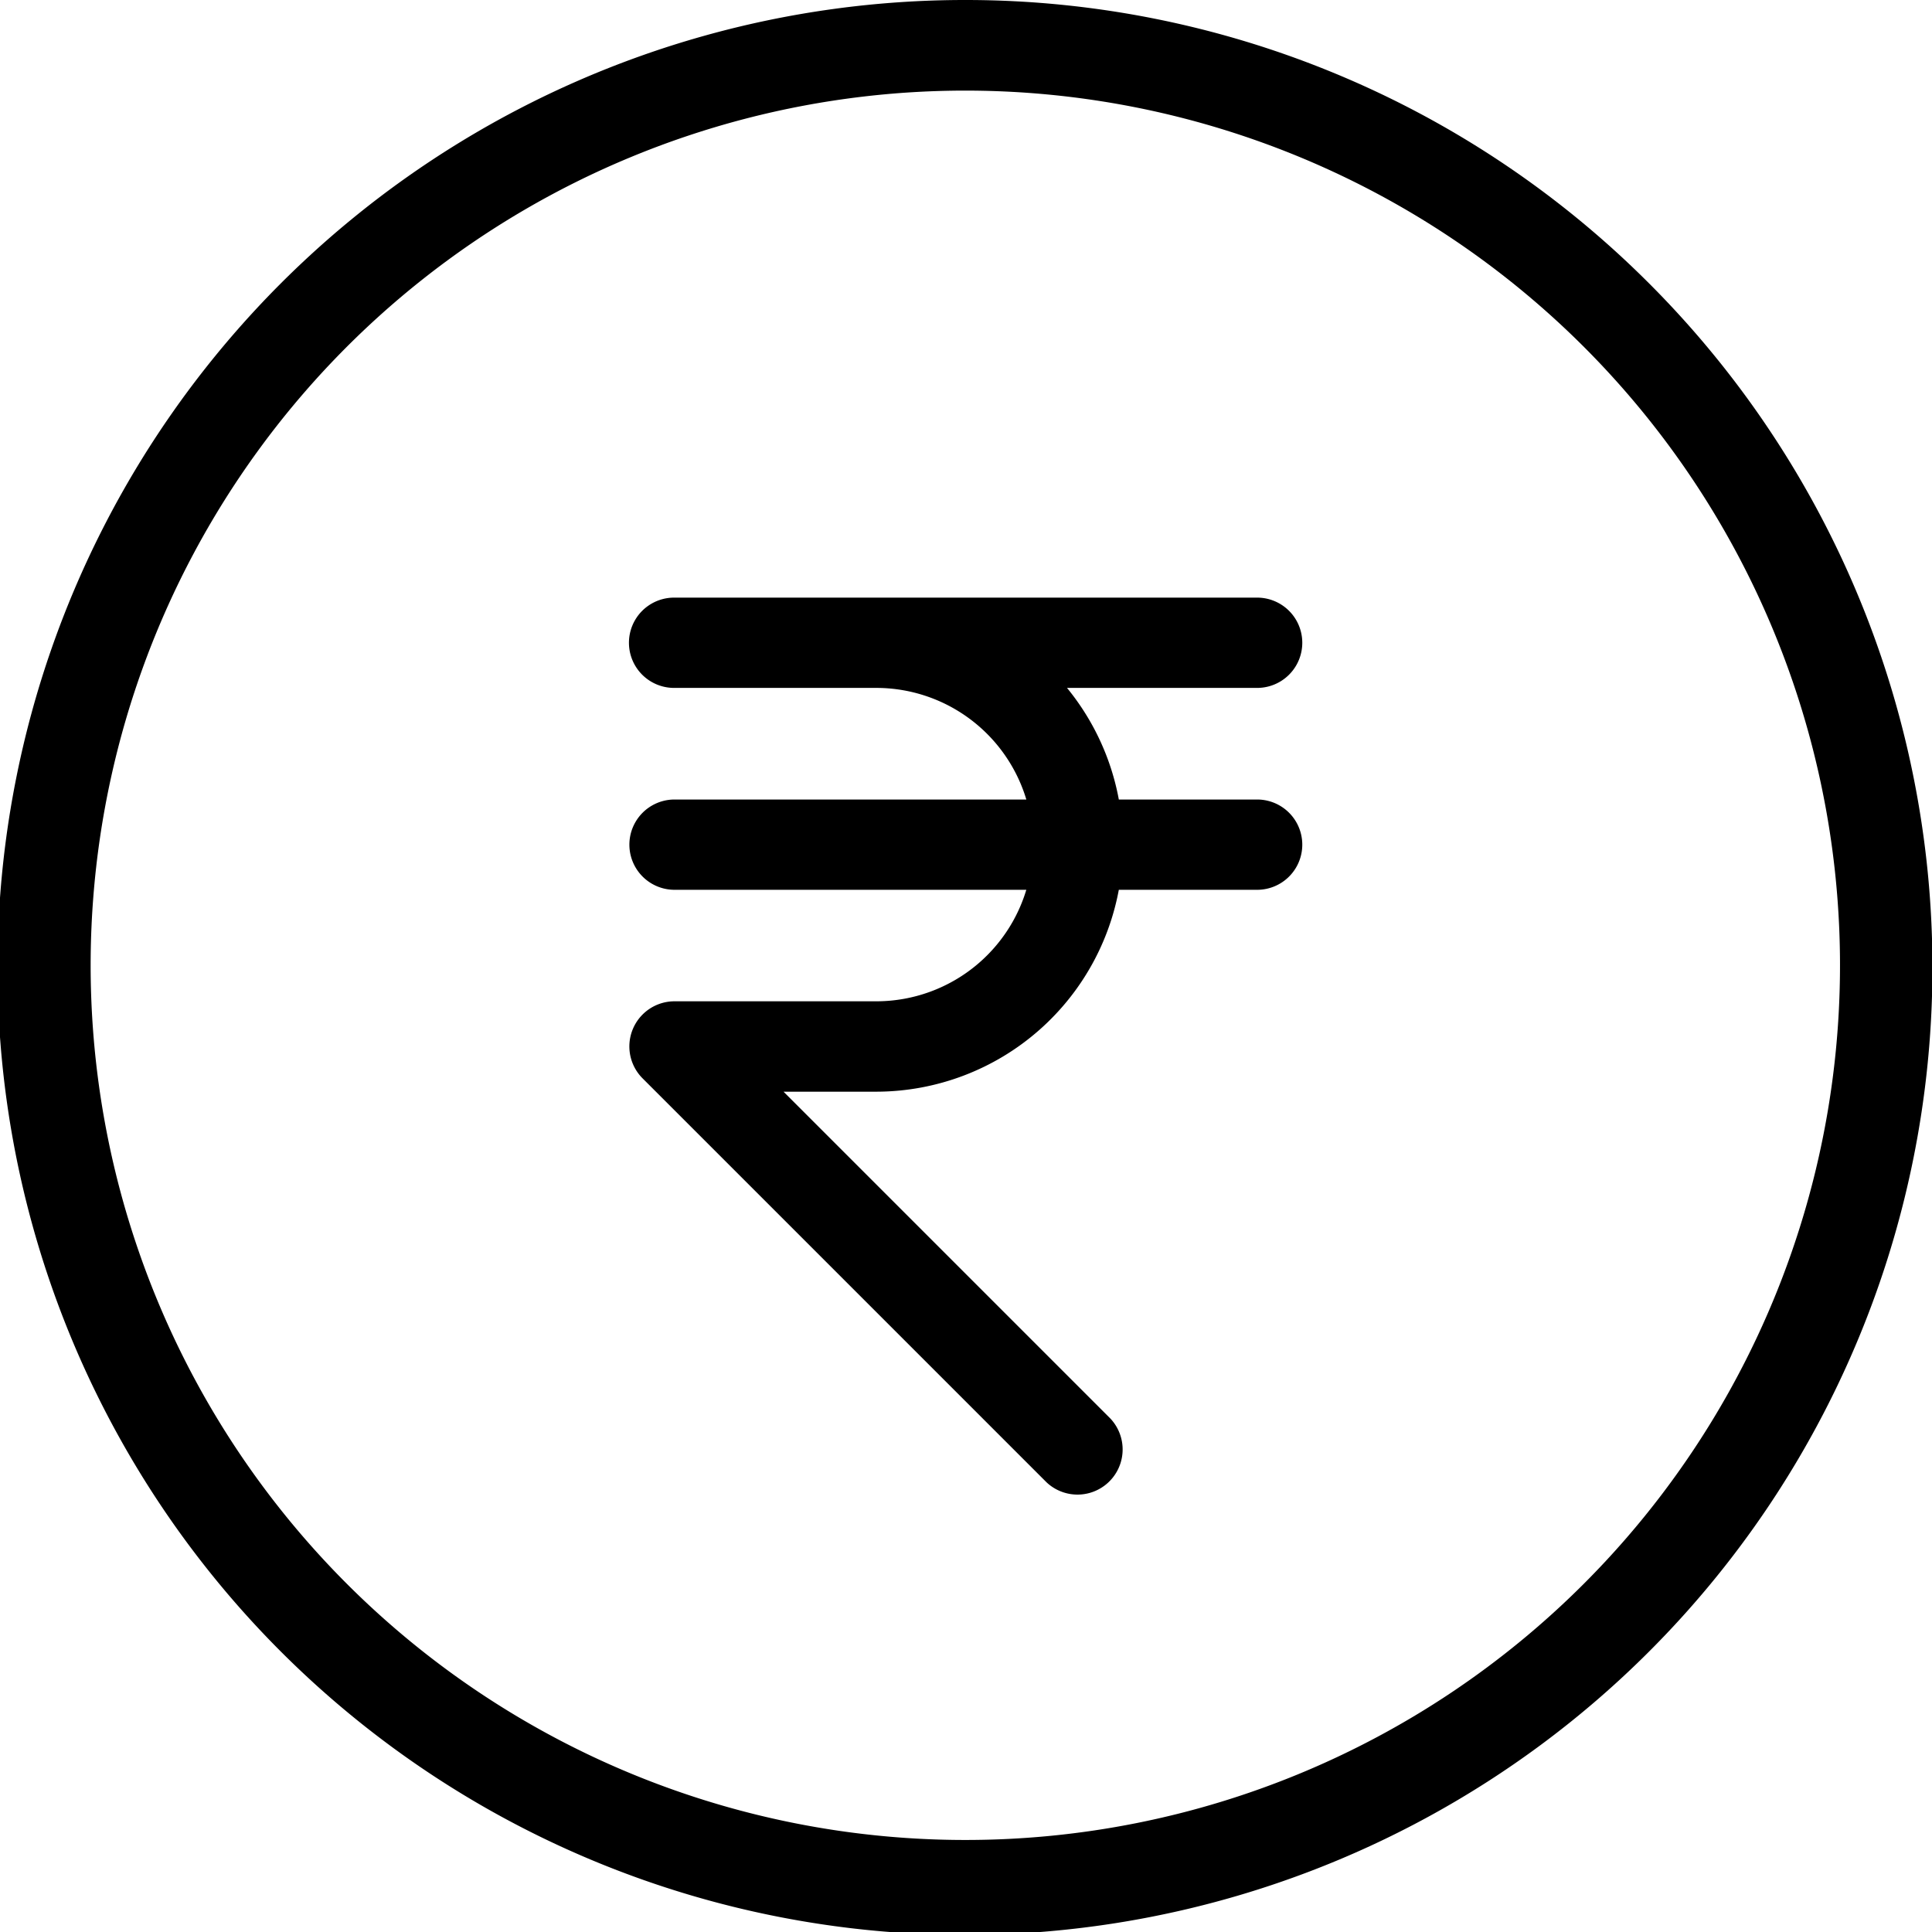 <svg xmlns="http://www.w3.org/2000/svg" width="17.761" height="17.761" viewBox="0 0 17.761 17.761">
  <g id="_82659065416276572793767" data-name="82659065416276572793767" transform="translate(-5.75 -5.75)">
    <path id="Path_6951" data-name="Path 6951" d="M14.63,5.75a8.894,8.894,0,1,0,6.275,2.6,8.88,8.88,0,0,0-6.275-2.6Zm0,16.915A8.041,8.041,0,1,1,20.31,20.31a8.035,8.035,0,0,1-5.679,2.355Z"/>
    <g id="Layer_26" data-name="Layer 26" transform="translate(11.685 11.394)">
      <path id="Path_2347" data-name="Path 2347" d="M15.4,3.856H14a2.121,2.121,0,0,0-.7-1.326H15.4a.265.265,0,1,0,0-.53h-5.36a.265.265,0,1,0,0,.53H11.9a1.591,1.591,0,0,1,1.567,1.326H10.044a.265.265,0,1,0,0,.53h3.423A1.591,1.591,0,0,1,11.9,5.711H10.044a.265.265,0,0,0-.187.453l3.711,3.711a.265.265,0,0,0,.375-.374L10.684,6.242H11.9A2.121,2.121,0,0,0,14,4.386h1.4a.265.265,0,1,0,0-.53Z" transform="translate(-9.778 -2)" stroke="#000" stroke-width="0.3"/>
    </g>
  </g>
</svg>
